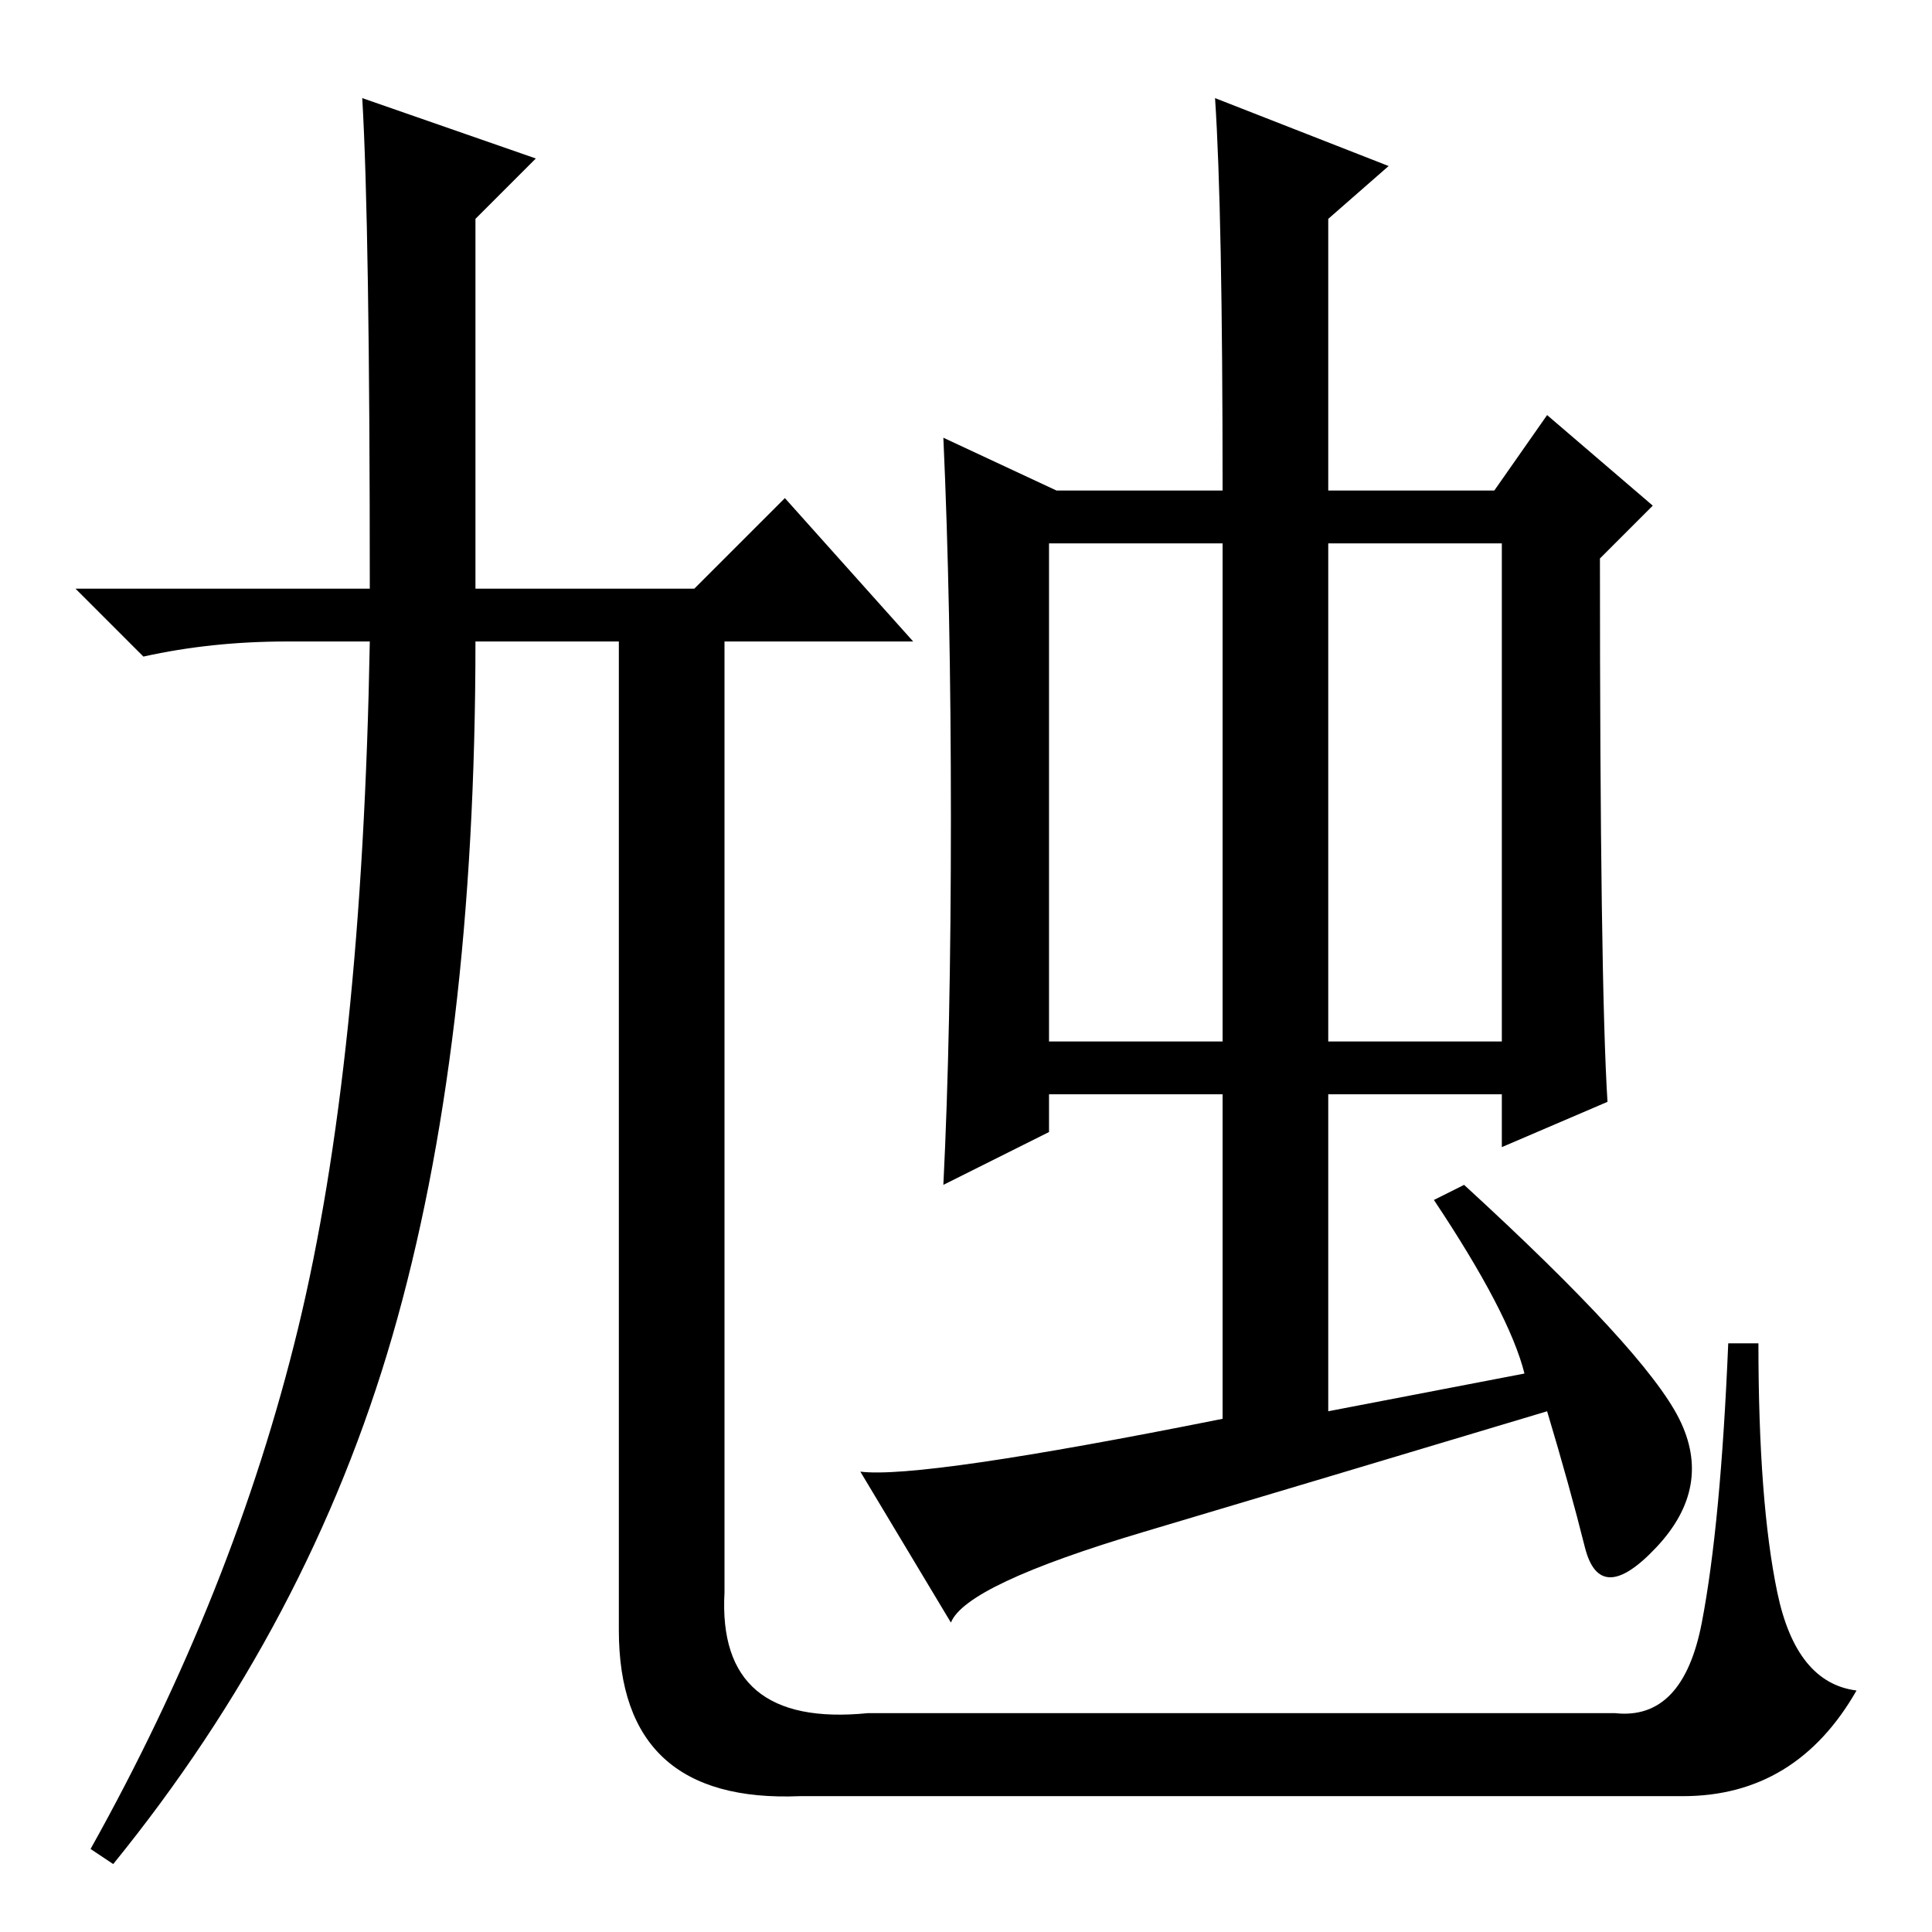 <?xml version="1.0" standalone="no"?>
<!DOCTYPE svg PUBLIC "-//W3C//DTD SVG 1.1//EN" "http://www.w3.org/Graphics/SVG/1.1/DTD/svg11.dtd" >
<svg xmlns="http://www.w3.org/2000/svg" xmlns:xlink="http://www.w3.org/1999/xlink" version="1.1" viewBox="0 -36 256 256">
  <g transform="matrix(1 0 0 -1 0 220)">
   <path fill="currentColor"
d="M48 243l23 -8l-8 -8v-49h29l12 12l17 -19h-25v-126q-1 -18 19 -16h99q9 -1 11.5 12t3.5 37h4q0 -21 2.5 -33t10.5 -13q-8 -14 -23 -14h-117q-24 -1 -24 22v131h-19q0 -54 -11 -92t-37 -70l-3 2q19 34 27.5 69t9.5 91h-11q-10 0 -19 -2l-9 9h39q0 48 -1 65zM139 118h23v66
h-23v-66zM176 118h23v66h-23v-66zM190 97l4 2q24 -22 28.5 -31t-3 -17t-9.5 0t-5 18q-30 -9 -53.5 -16t-25.5 -12l-12 20q8 -1 48 7v43h-23v-5l-14 -7q1 20 1 48.5t-1 50.5l15 -7h22q0 37 -1 52l23 -9l-8 -7v-36h22l7 10l14 -12l-7 -7q0 -56 1 -72l-14 -6v7h-23v-42l26 5
q-2 8 -12 23z" />
  </g>

</svg>
